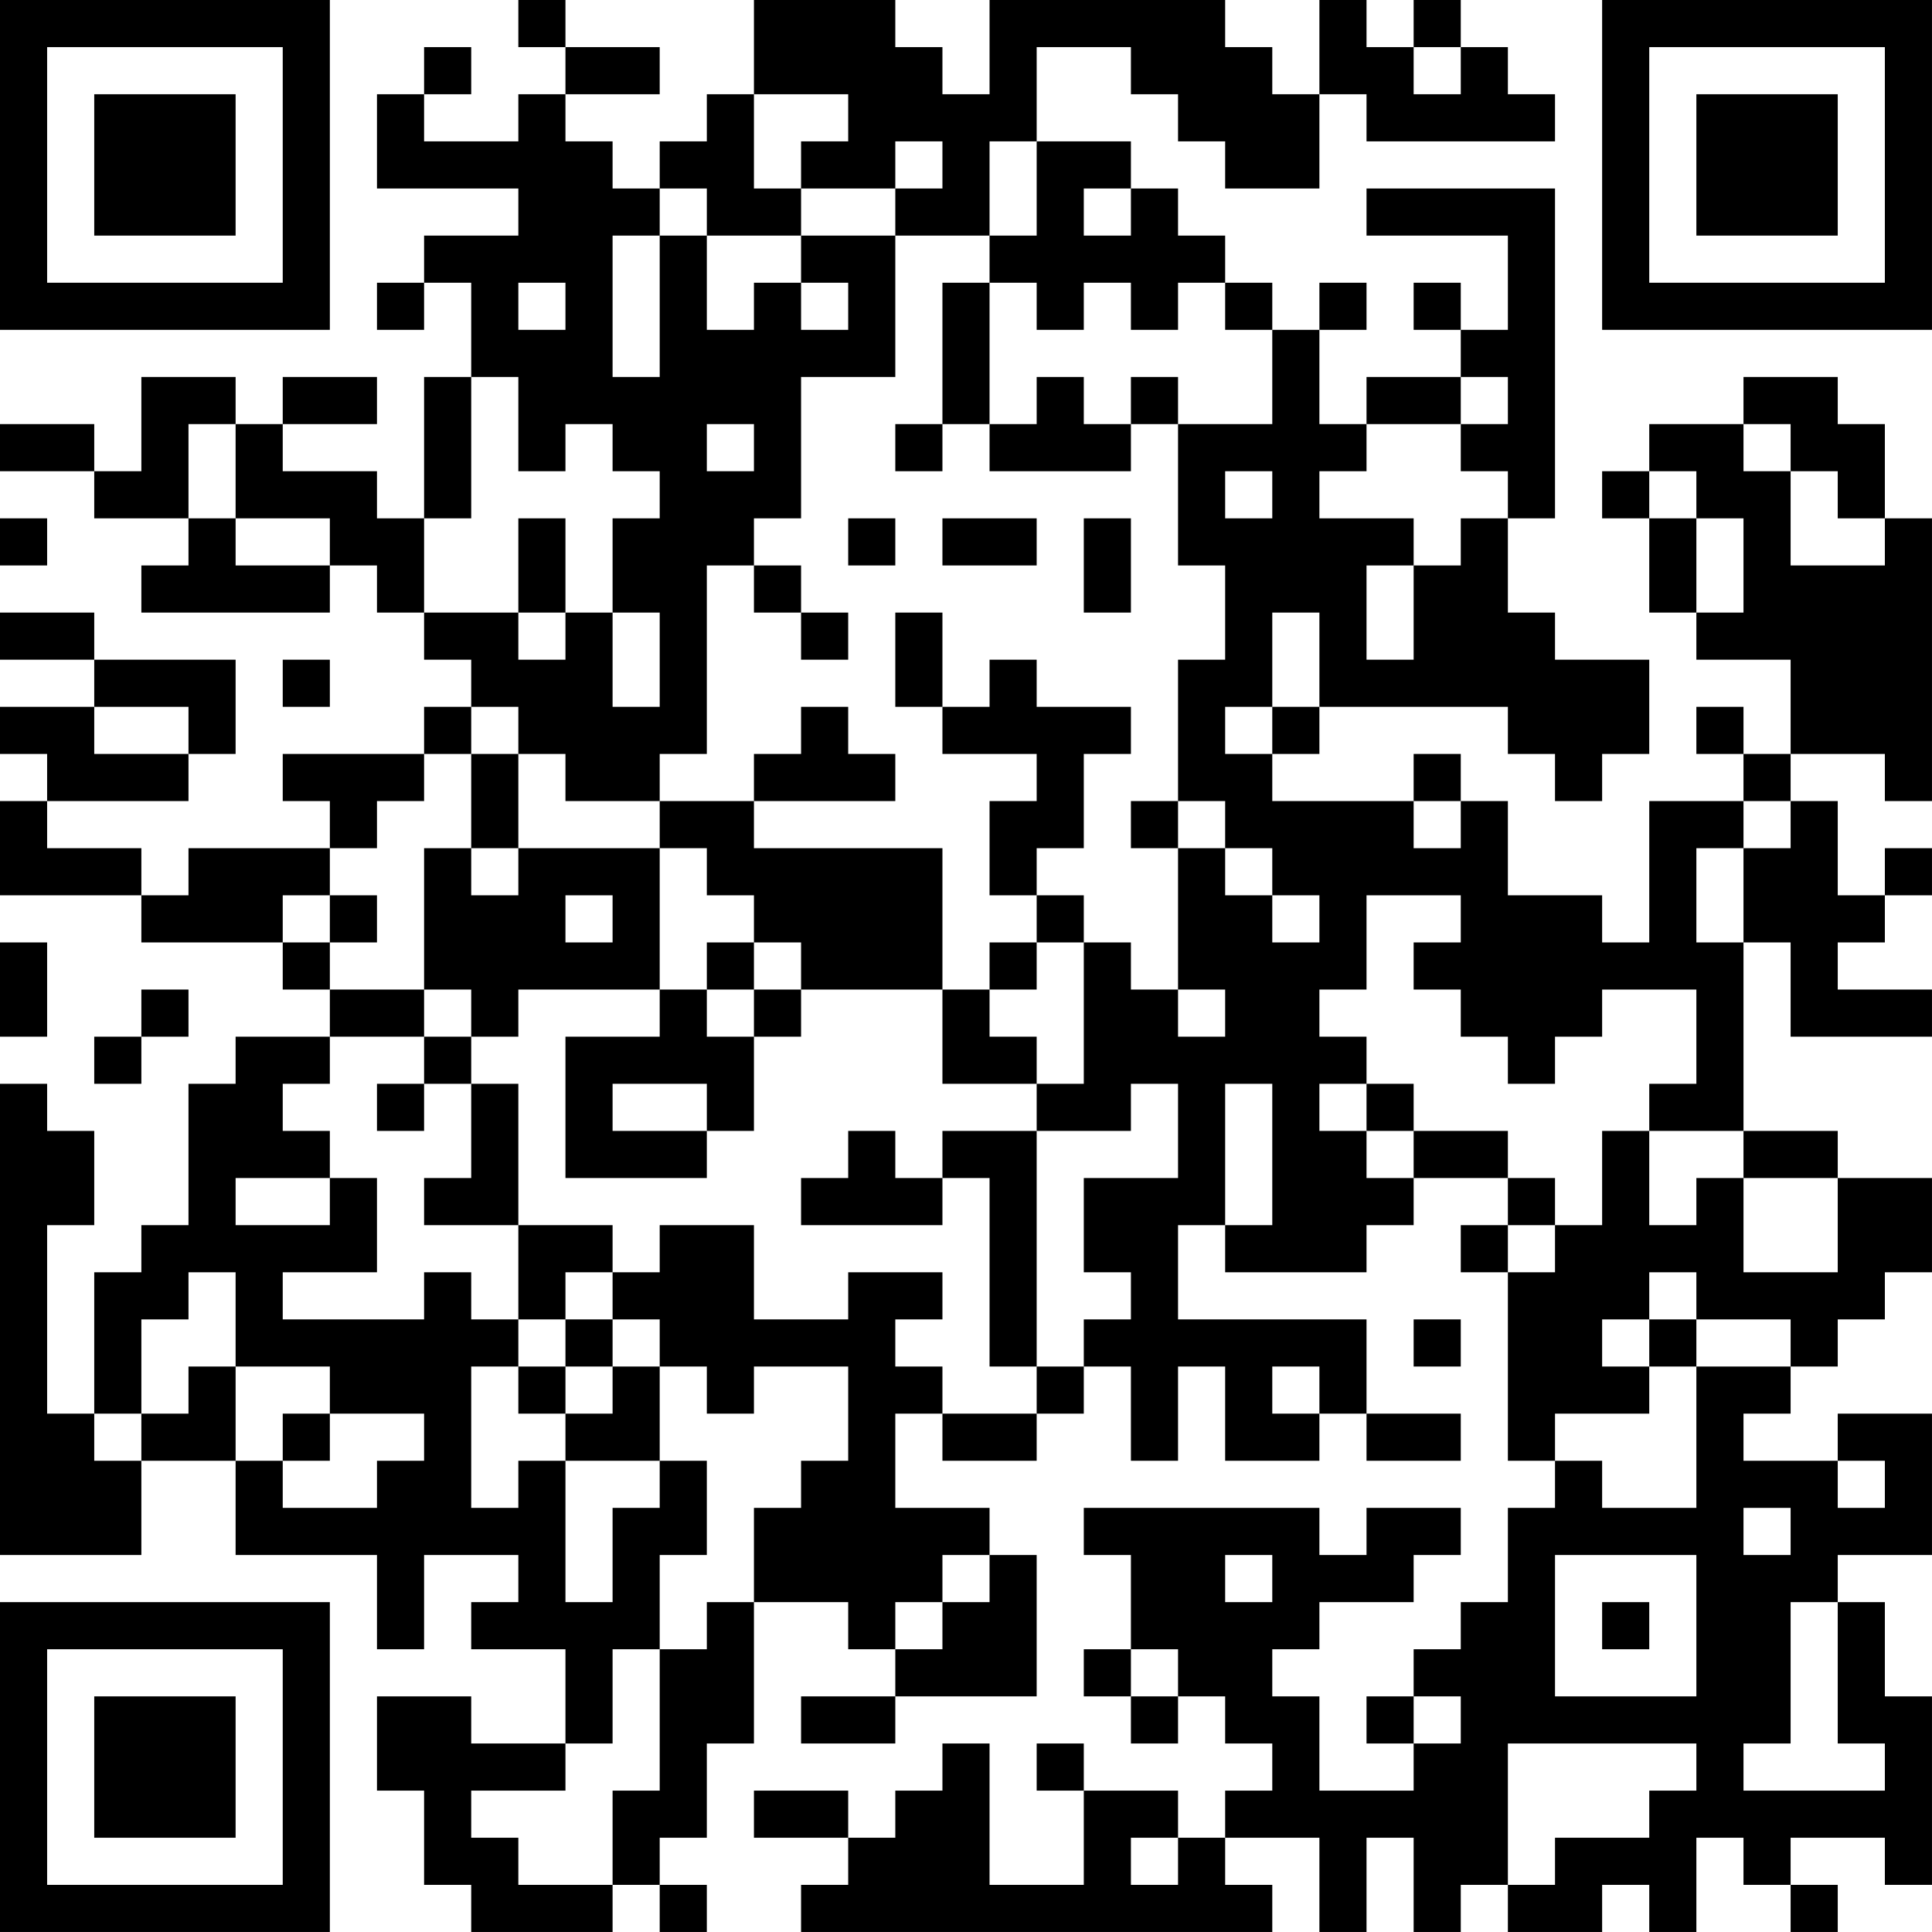 <?xml version="1.0" encoding="UTF-8"?>
<svg xmlns="http://www.w3.org/2000/svg" version="1.1" width="200" height="200" viewBox="0 0 200 200"><rect x="0" y="0" width="200" height="200" fill="#ffffff"/><g transform="scale(4.878)"><g transform="translate(0,0)"><path fill-rule="evenodd" d="M11 0L11 1L12 1L12 2L11 2L11 3L9 3L9 2L10 2L10 1L9 1L9 2L8 2L8 4L11 4L11 5L9 5L9 6L8 6L8 7L9 7L9 6L10 6L10 8L9 8L9 11L8 11L8 10L6 10L6 9L8 9L8 8L6 8L6 9L5 9L5 8L3 8L3 10L2 10L2 9L0 9L0 10L2 10L2 11L4 11L4 12L3 12L3 13L7 13L7 12L8 12L8 13L9 13L9 14L10 14L10 15L9 15L9 16L6 16L6 17L7 17L7 18L4 18L4 19L3 19L3 18L1 18L1 17L4 17L4 16L5 16L5 14L2 14L2 13L0 13L0 14L2 14L2 15L0 15L0 16L1 16L1 17L0 17L0 19L3 19L3 20L6 20L6 21L7 21L7 22L5 22L5 23L4 23L4 26L3 26L3 27L2 27L2 30L1 30L1 26L2 26L2 24L1 24L1 23L0 23L0 33L3 33L3 31L5 31L5 33L8 33L8 35L9 35L9 33L11 33L11 34L10 34L10 35L12 35L12 37L10 37L10 36L8 36L8 38L9 38L9 40L10 40L10 41L13 41L13 40L14 40L14 41L15 41L15 40L14 40L14 39L15 39L15 37L16 37L16 34L18 34L18 35L19 35L19 36L17 36L17 37L19 37L19 36L22 36L22 33L21 33L21 32L19 32L19 30L20 30L20 31L22 31L22 30L23 30L23 29L24 29L24 31L25 31L25 29L26 29L26 31L28 31L28 30L29 30L29 31L31 31L31 30L29 30L29 28L25 28L25 26L26 26L26 27L29 27L29 26L30 26L30 25L32 25L32 26L31 26L31 27L32 27L32 31L33 31L33 32L32 32L32 34L31 34L31 35L30 35L30 36L29 36L29 37L30 37L30 38L28 38L28 36L27 36L27 35L28 35L28 34L30 34L30 33L31 33L31 32L29 32L29 33L28 33L28 32L23 32L23 33L24 33L24 35L23 35L23 36L24 36L24 37L25 37L25 36L26 36L26 37L27 37L27 38L26 38L26 39L25 39L25 38L23 38L23 37L22 37L22 38L23 38L23 40L21 40L21 37L20 37L20 38L19 38L19 39L18 39L18 38L16 38L16 39L18 39L18 40L17 40L17 41L27 41L27 40L26 40L26 39L28 39L28 41L29 41L29 39L30 39L30 41L31 41L31 40L32 40L32 41L34 41L34 40L35 40L35 41L36 41L36 39L37 39L37 40L38 40L38 41L39 41L39 40L38 40L38 39L40 39L40 40L41 40L41 36L40 36L40 34L39 34L39 33L41 33L41 30L39 30L39 31L37 31L37 30L38 30L38 29L39 29L39 28L40 28L40 27L41 27L41 25L39 25L39 24L37 24L37 20L38 20L38 22L41 22L41 21L39 21L39 20L40 20L40 19L41 19L41 18L40 18L40 19L39 19L39 17L38 17L38 16L40 16L40 17L41 17L41 11L40 11L40 9L39 9L39 8L37 8L37 9L35 9L35 10L34 10L34 11L35 11L35 13L36 13L36 14L38 14L38 16L37 16L37 15L36 15L36 16L37 16L37 17L35 17L35 20L34 20L34 19L32 19L32 17L31 17L31 16L30 16L30 17L27 17L27 16L28 16L28 15L32 15L32 16L33 16L33 17L34 17L34 16L35 16L35 14L33 14L33 13L32 13L32 11L33 11L33 4L29 4L29 5L32 5L32 7L31 7L31 6L30 6L30 7L31 7L31 8L29 8L29 9L28 9L28 7L29 7L29 6L28 6L28 7L27 7L27 6L26 6L26 5L25 5L25 4L24 4L24 3L22 3L22 1L24 1L24 2L25 2L25 3L26 3L26 4L28 4L28 2L29 2L29 3L33 3L33 2L32 2L32 1L31 1L31 0L30 0L30 1L29 1L29 0L28 0L28 2L27 2L27 1L26 1L26 0L21 0L21 2L20 2L20 1L19 1L19 0L16 0L16 2L15 2L15 3L14 3L14 4L13 4L13 3L12 3L12 2L14 2L14 1L12 1L12 0ZM30 1L30 2L31 2L31 1ZM16 2L16 4L17 4L17 5L15 5L15 4L14 4L14 5L13 5L13 8L14 8L14 5L15 5L15 7L16 7L16 6L17 6L17 7L18 7L18 6L17 6L17 5L19 5L19 8L17 8L17 11L16 11L16 12L15 12L15 16L14 16L14 17L12 17L12 16L11 16L11 15L10 15L10 16L9 16L9 17L8 17L8 18L7 18L7 19L6 19L6 20L7 20L7 21L9 21L9 22L7 22L7 23L6 23L6 24L7 24L7 25L5 25L5 26L7 26L7 25L8 25L8 27L6 27L6 28L9 28L9 27L10 27L10 28L11 28L11 29L10 29L10 32L11 32L11 31L12 31L12 34L13 34L13 32L14 32L14 31L15 31L15 33L14 33L14 35L13 35L13 37L12 37L12 38L10 38L10 39L11 39L11 40L13 40L13 38L14 38L14 35L15 35L15 34L16 34L16 32L17 32L17 31L18 31L18 29L16 29L16 30L15 30L15 29L14 29L14 28L13 28L13 27L14 27L14 26L16 26L16 28L18 28L18 27L20 27L20 28L19 28L19 29L20 29L20 30L22 30L22 29L23 29L23 28L24 28L24 27L23 27L23 25L25 25L25 23L24 23L24 24L22 24L22 23L23 23L23 20L24 20L24 21L25 21L25 22L26 22L26 21L25 21L25 18L26 18L26 19L27 19L27 20L28 20L28 19L27 19L27 18L26 18L26 17L25 17L25 14L26 14L26 12L25 12L25 9L27 9L27 7L26 7L26 6L25 6L25 7L24 7L24 6L23 6L23 7L22 7L22 6L21 6L21 5L22 5L22 3L21 3L21 5L19 5L19 4L20 4L20 3L19 3L19 4L17 4L17 3L18 3L18 2ZM23 4L23 5L24 5L24 4ZM11 6L11 7L12 7L12 6ZM20 6L20 9L19 9L19 10L20 10L20 9L21 9L21 10L24 10L24 9L25 9L25 8L24 8L24 9L23 9L23 8L22 8L22 9L21 9L21 6ZM10 8L10 11L9 11L9 13L11 13L11 14L12 14L12 13L13 13L13 15L14 15L14 13L13 13L13 11L14 11L14 10L13 10L13 9L12 9L12 10L11 10L11 8ZM31 8L31 9L29 9L29 10L28 10L28 11L30 11L30 12L29 12L29 14L30 14L30 12L31 12L31 11L32 11L32 10L31 10L31 9L32 9L32 8ZM4 9L4 11L5 11L5 12L7 12L7 11L5 11L5 9ZM15 9L15 10L16 10L16 9ZM37 9L37 10L38 10L38 12L40 12L40 11L39 11L39 10L38 10L38 9ZM26 10L26 11L27 11L27 10ZM35 10L35 11L36 11L36 13L37 13L37 11L36 11L36 10ZM0 11L0 12L1 12L1 11ZM11 11L11 13L12 13L12 11ZM18 11L18 12L19 12L19 11ZM20 11L20 12L22 12L22 11ZM23 11L23 13L24 13L24 11ZM16 12L16 13L17 13L17 14L18 14L18 13L17 13L17 12ZM19 13L19 15L20 15L20 16L22 16L22 17L21 17L21 19L22 19L22 20L21 20L21 21L20 21L20 18L16 18L16 17L19 17L19 16L18 16L18 15L17 15L17 16L16 16L16 17L14 17L14 18L11 18L11 16L10 16L10 18L9 18L9 21L10 21L10 22L9 22L9 23L8 23L8 24L9 24L9 23L10 23L10 25L9 25L9 26L11 26L11 28L12 28L12 29L11 29L11 30L12 30L12 31L14 31L14 29L13 29L13 28L12 28L12 27L13 27L13 26L11 26L11 23L10 23L10 22L11 22L11 21L14 21L14 22L12 22L12 25L15 25L15 24L16 24L16 22L17 22L17 21L20 21L20 23L22 23L22 22L21 22L21 21L22 21L22 20L23 20L23 19L22 19L22 18L23 18L23 16L24 16L24 15L22 15L22 14L21 14L21 15L20 15L20 13ZM27 13L27 15L26 15L26 16L27 16L27 15L28 15L28 13ZM6 14L6 15L7 15L7 14ZM2 15L2 16L4 16L4 15ZM24 17L24 18L25 18L25 17ZM30 17L30 18L31 18L31 17ZM37 17L37 18L36 18L36 20L37 20L37 18L38 18L38 17ZM10 18L10 19L11 19L11 18ZM14 18L14 21L15 21L15 22L16 22L16 21L17 21L17 20L16 20L16 19L15 19L15 18ZM7 19L7 20L8 20L8 19ZM12 19L12 20L13 20L13 19ZM29 19L29 21L28 21L28 22L29 22L29 23L28 23L28 24L29 24L29 25L30 25L30 24L32 24L32 25L33 25L33 26L32 26L32 27L33 27L33 26L34 26L34 24L35 24L35 26L36 26L36 25L37 25L37 27L39 27L39 25L37 25L37 24L35 24L35 23L36 23L36 21L34 21L34 22L33 22L33 23L32 23L32 22L31 22L31 21L30 21L30 20L31 20L31 19ZM0 20L0 22L1 22L1 20ZM15 20L15 21L16 21L16 20ZM3 21L3 22L2 22L2 23L3 23L3 22L4 22L4 21ZM13 23L13 24L15 24L15 23ZM26 23L26 26L27 26L27 23ZM29 23L29 24L30 24L30 23ZM18 24L18 25L17 25L17 26L20 26L20 25L21 25L21 29L22 29L22 24L20 24L20 25L19 25L19 24ZM4 27L4 28L3 28L3 30L2 30L2 31L3 31L3 30L4 30L4 29L5 29L5 31L6 31L6 32L8 32L8 31L9 31L9 30L7 30L7 29L5 29L5 27ZM35 27L35 28L34 28L34 29L35 29L35 30L33 30L33 31L34 31L34 32L36 32L36 29L38 29L38 28L36 28L36 27ZM30 28L30 29L31 29L31 28ZM35 28L35 29L36 29L36 28ZM12 29L12 30L13 30L13 29ZM27 29L27 30L28 30L28 29ZM6 30L6 31L7 31L7 30ZM39 31L39 32L40 32L40 31ZM37 32L37 33L38 33L38 32ZM20 33L20 34L19 34L19 35L20 35L20 34L21 34L21 33ZM26 33L26 34L27 34L27 33ZM33 33L33 36L36 36L36 33ZM34 34L34 35L35 35L35 34ZM38 34L38 37L37 37L37 38L40 38L40 37L39 37L39 34ZM24 35L24 36L25 36L25 35ZM30 36L30 37L31 37L31 36ZM32 37L32 40L33 40L33 39L35 39L35 38L36 38L36 37ZM24 39L24 40L25 40L25 39ZM0 0L0 7L7 7L7 0ZM1 1L1 6L6 6L6 1ZM2 2L2 5L5 5L5 2ZM34 0L34 7L41 7L41 0ZM35 1L35 6L40 6L40 1ZM36 2L36 5L39 5L39 2ZM0 34L0 41L7 41L7 34ZM1 35L1 40L6 40L6 35ZM2 36L2 39L5 39L5 36Z" fill="#000000"/></g></g></svg>
